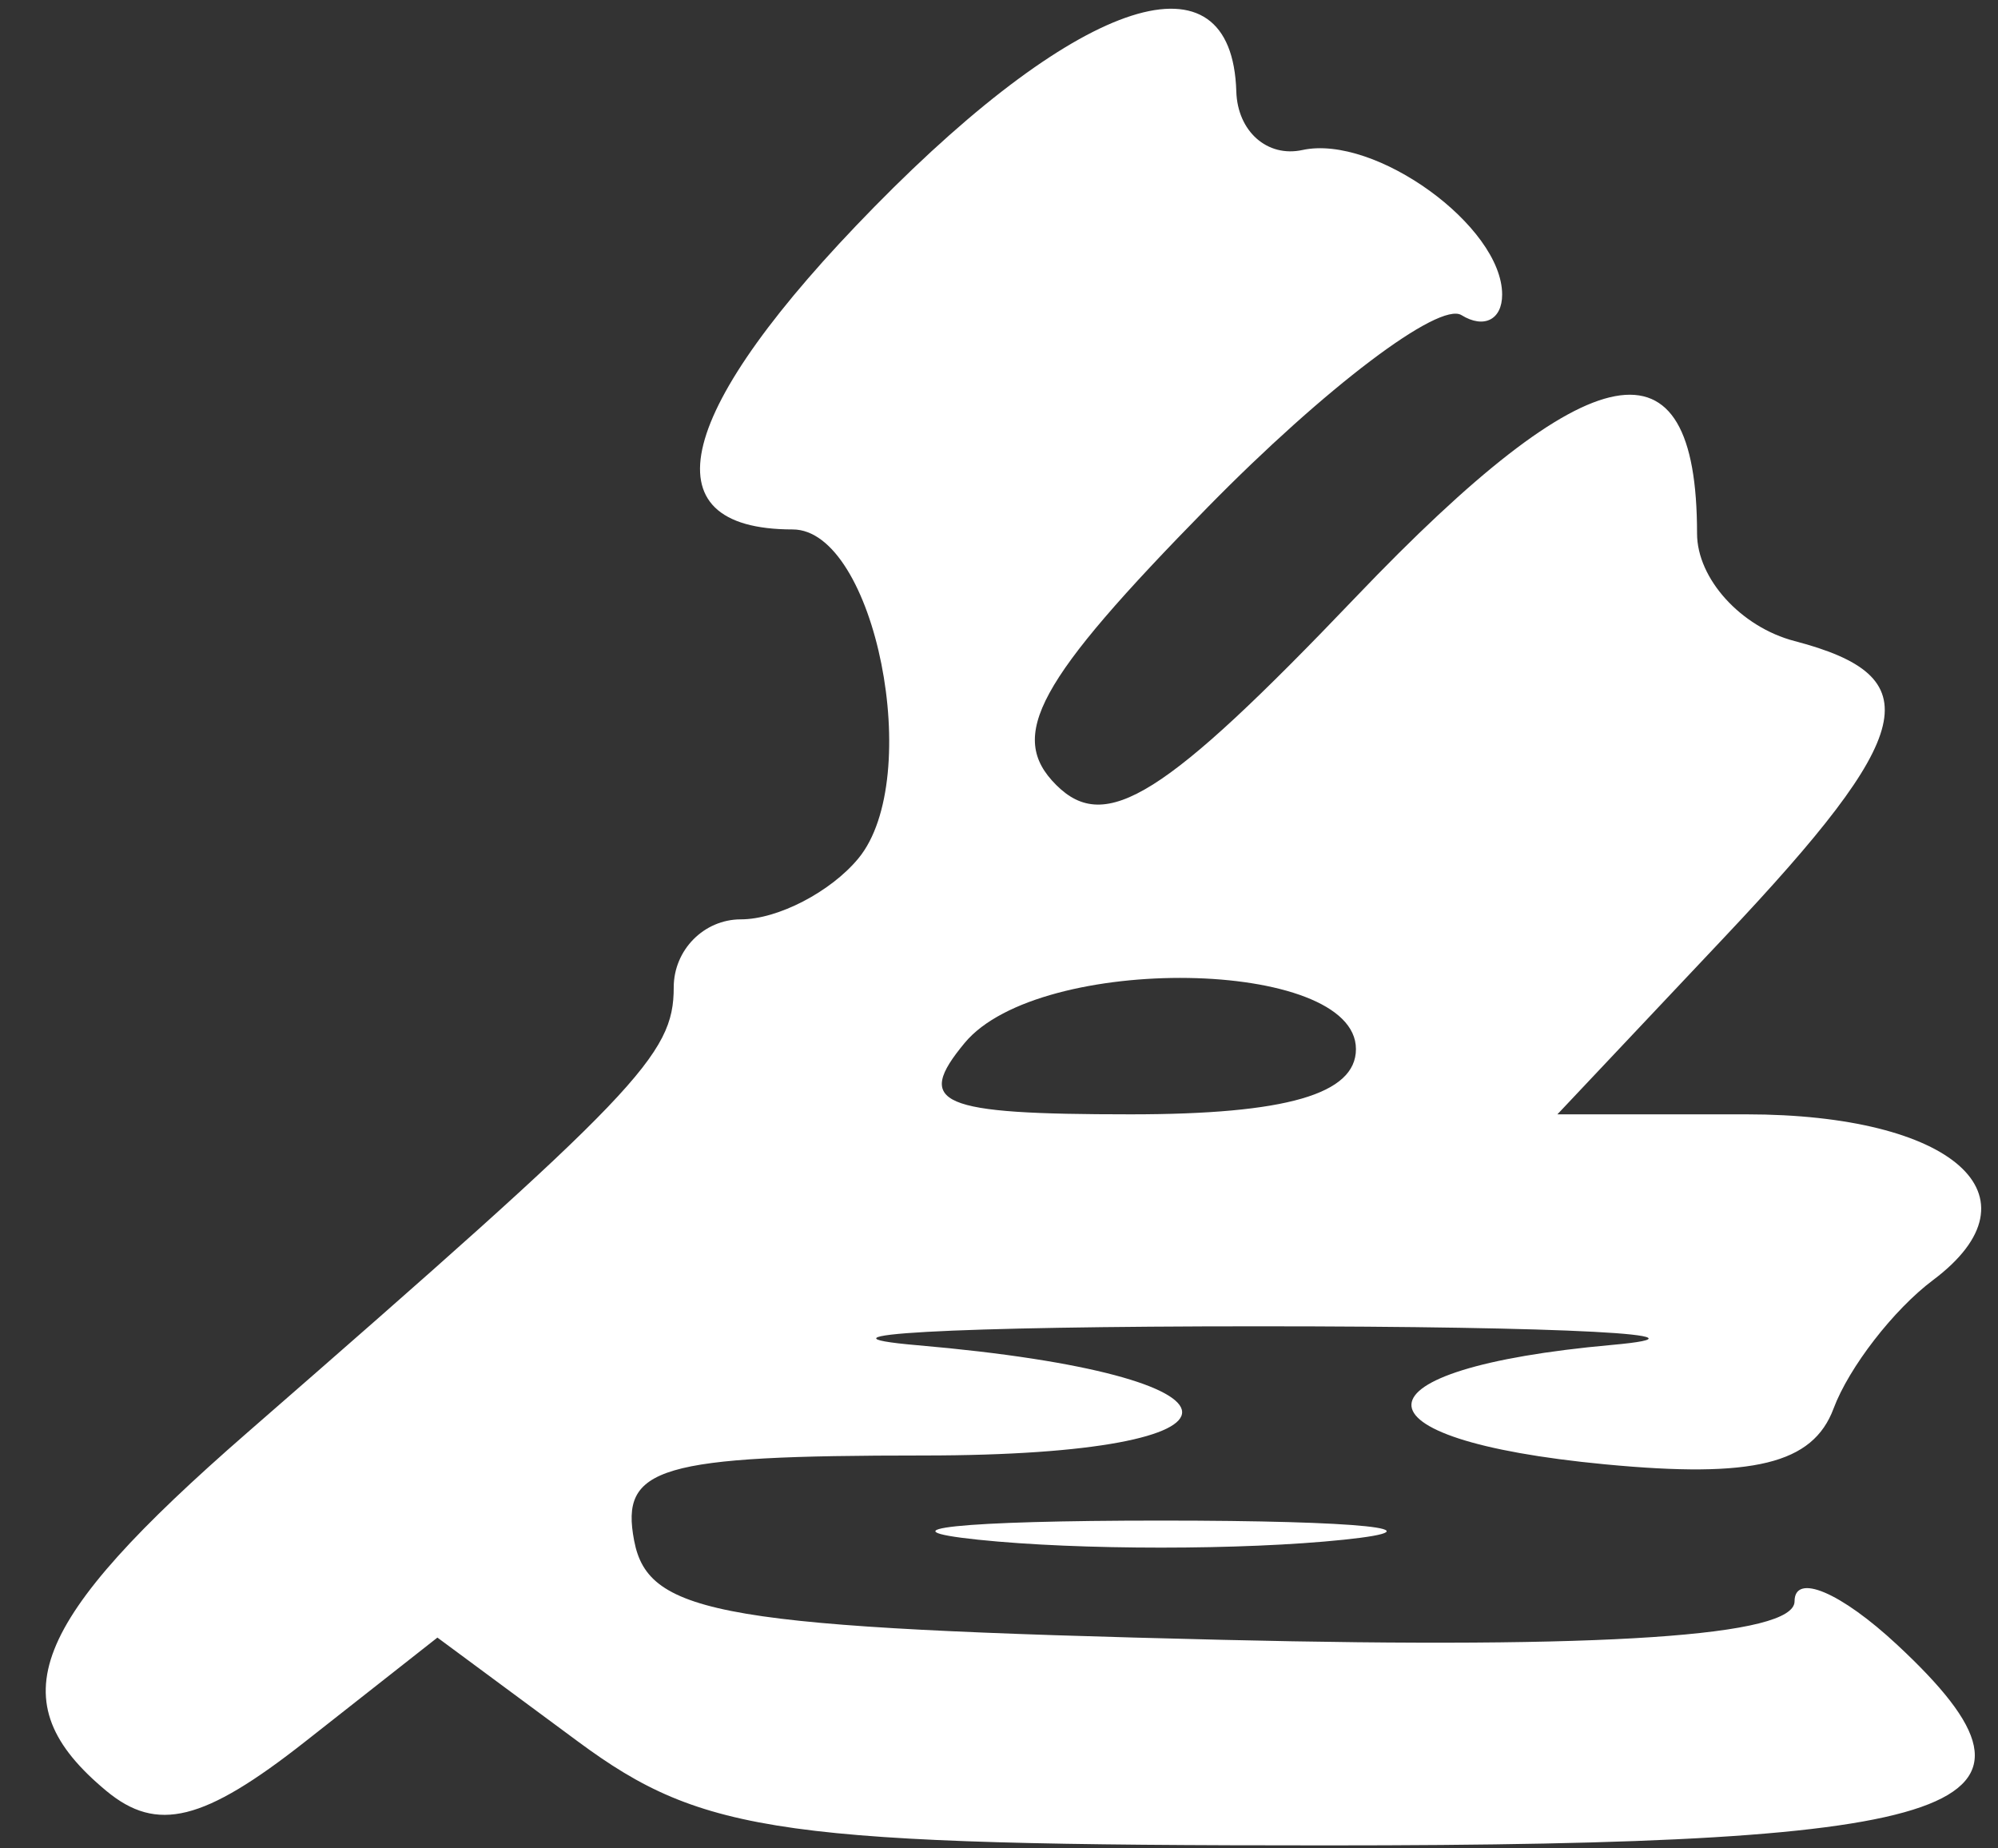 <svg width="40" height="37" viewBox="0 0 40 37" fill="none" xmlns="http://www.w3.org/2000/svg">
<rect x="0" y="0" width="40" height="37" fill="#333333" stroke="none"/>
<path id="check 2 (Traced)" fill-rule="evenodd" clip-rule="evenodd" d="M17.506 4.139C13.517 8.203 12.91 10.598 15.87 10.598C17.521 10.598 18.514 15.576 17.184 17.184C16.629 17.855 15.57 18.403 14.832 18.403C14.092 18.403 13.488 19.016 13.488 19.764C13.488 21.121 12.793 21.846 4.951 28.677C0.576 32.488 -0.038 34.05 2.13 35.85C3.144 36.691 4.078 36.46 6.106 34.865L8.757 32.78L11.57 34.86C14.088 36.721 15.663 36.94 26.561 36.94C39.514 36.94 41.531 36.23 37.981 32.924C36.851 31.872 35.927 31.48 35.927 32.055C35.927 32.754 32.134 33.008 24.475 32.825C14.473 32.585 12.982 32.334 12.696 30.842C12.412 29.363 13.186 29.135 18.489 29.135C25.457 29.135 25.367 27.532 18.366 26.928C15.951 26.719 19.024 26.549 25.195 26.549C31.366 26.549 34.548 26.717 32.268 26.922C26.982 27.398 26.903 28.814 32.134 29.312C35.102 29.595 36.293 29.305 36.708 28.195C37.016 27.371 37.912 26.214 38.698 25.625C40.943 23.941 39.1 22.306 34.959 22.306H31.179L34.529 18.754C38.383 14.668 38.648 13.544 35.927 12.832C34.853 12.552 33.975 11.583 33.975 10.679C33.975 6.606 31.875 6.997 27.141 11.954C23.318 15.956 22.135 16.699 21.148 15.716C20.16 14.733 20.756 13.639 24.182 10.149C26.527 7.759 28.811 6.032 29.259 6.308C29.707 6.585 30.073 6.4 30.073 5.897C30.073 4.527 27.529 2.686 26.074 3.003C25.37 3.156 24.775 2.629 24.751 1.831C24.663 -1.054 21.665 -0.099 17.506 4.139ZM27.146 21C27.146 21.902 25.752 22.306 22.637 22.306C18.785 22.306 18.3 22.097 19.314 20.875C20.811 19.072 27.146 19.173 27.146 21ZM19.585 30.821C21.598 31.032 24.89 31.032 26.902 30.821C28.915 30.611 27.268 30.438 23.244 30.438C19.219 30.438 17.573 30.611 19.585 30.821Z" fill="white"/>
</svg>
